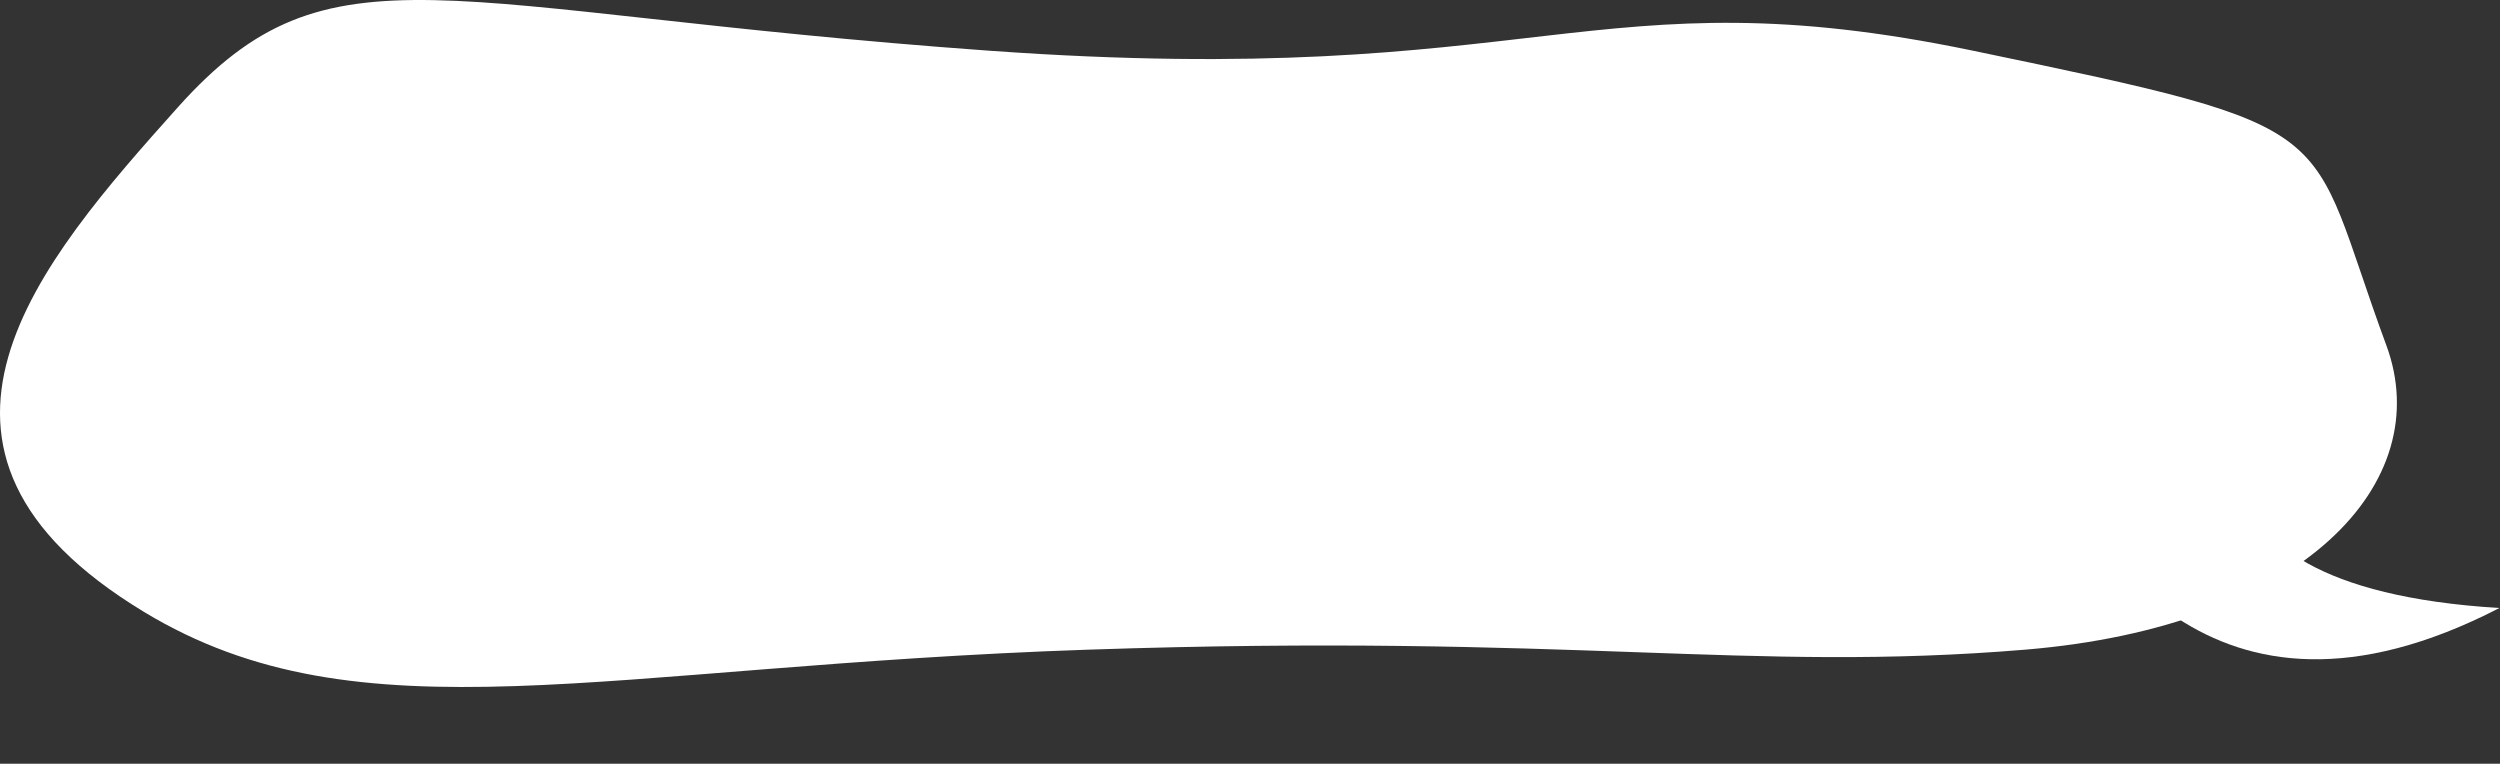 <svg width="455" height="139" viewBox="0 0 455 139" fill="none" xmlns="http://www.w3.org/2000/svg">
<rect x="0" y="0" width="455" height="139" fill="#333333" stroke="none"/>
<path d="M454.89 110.66C401.333 138.281 380.039 97.098 371.617 83.439L407.83 65.486C410.243 70.165 388.851 106.604 454.89 110.66Z" fill="white"/>
<path d="M368.617 118.236C317.89 122.451 286.617 115.236 198.117 118.236C109.617 121.236 65.617 135.218 26.206 111.366C-22.625 81.813 7.119 47.736 32.383 19.509C60.175 -11.542 79.666 2.031 180.117 9.235C280.569 16.44 289.742 -5.192 359.117 9.235C428.493 23.663 419.315 22.224 434.318 62.862C443.512 87.766 419.344 114.021 368.617 118.236Z" fill="white" />
</svg>